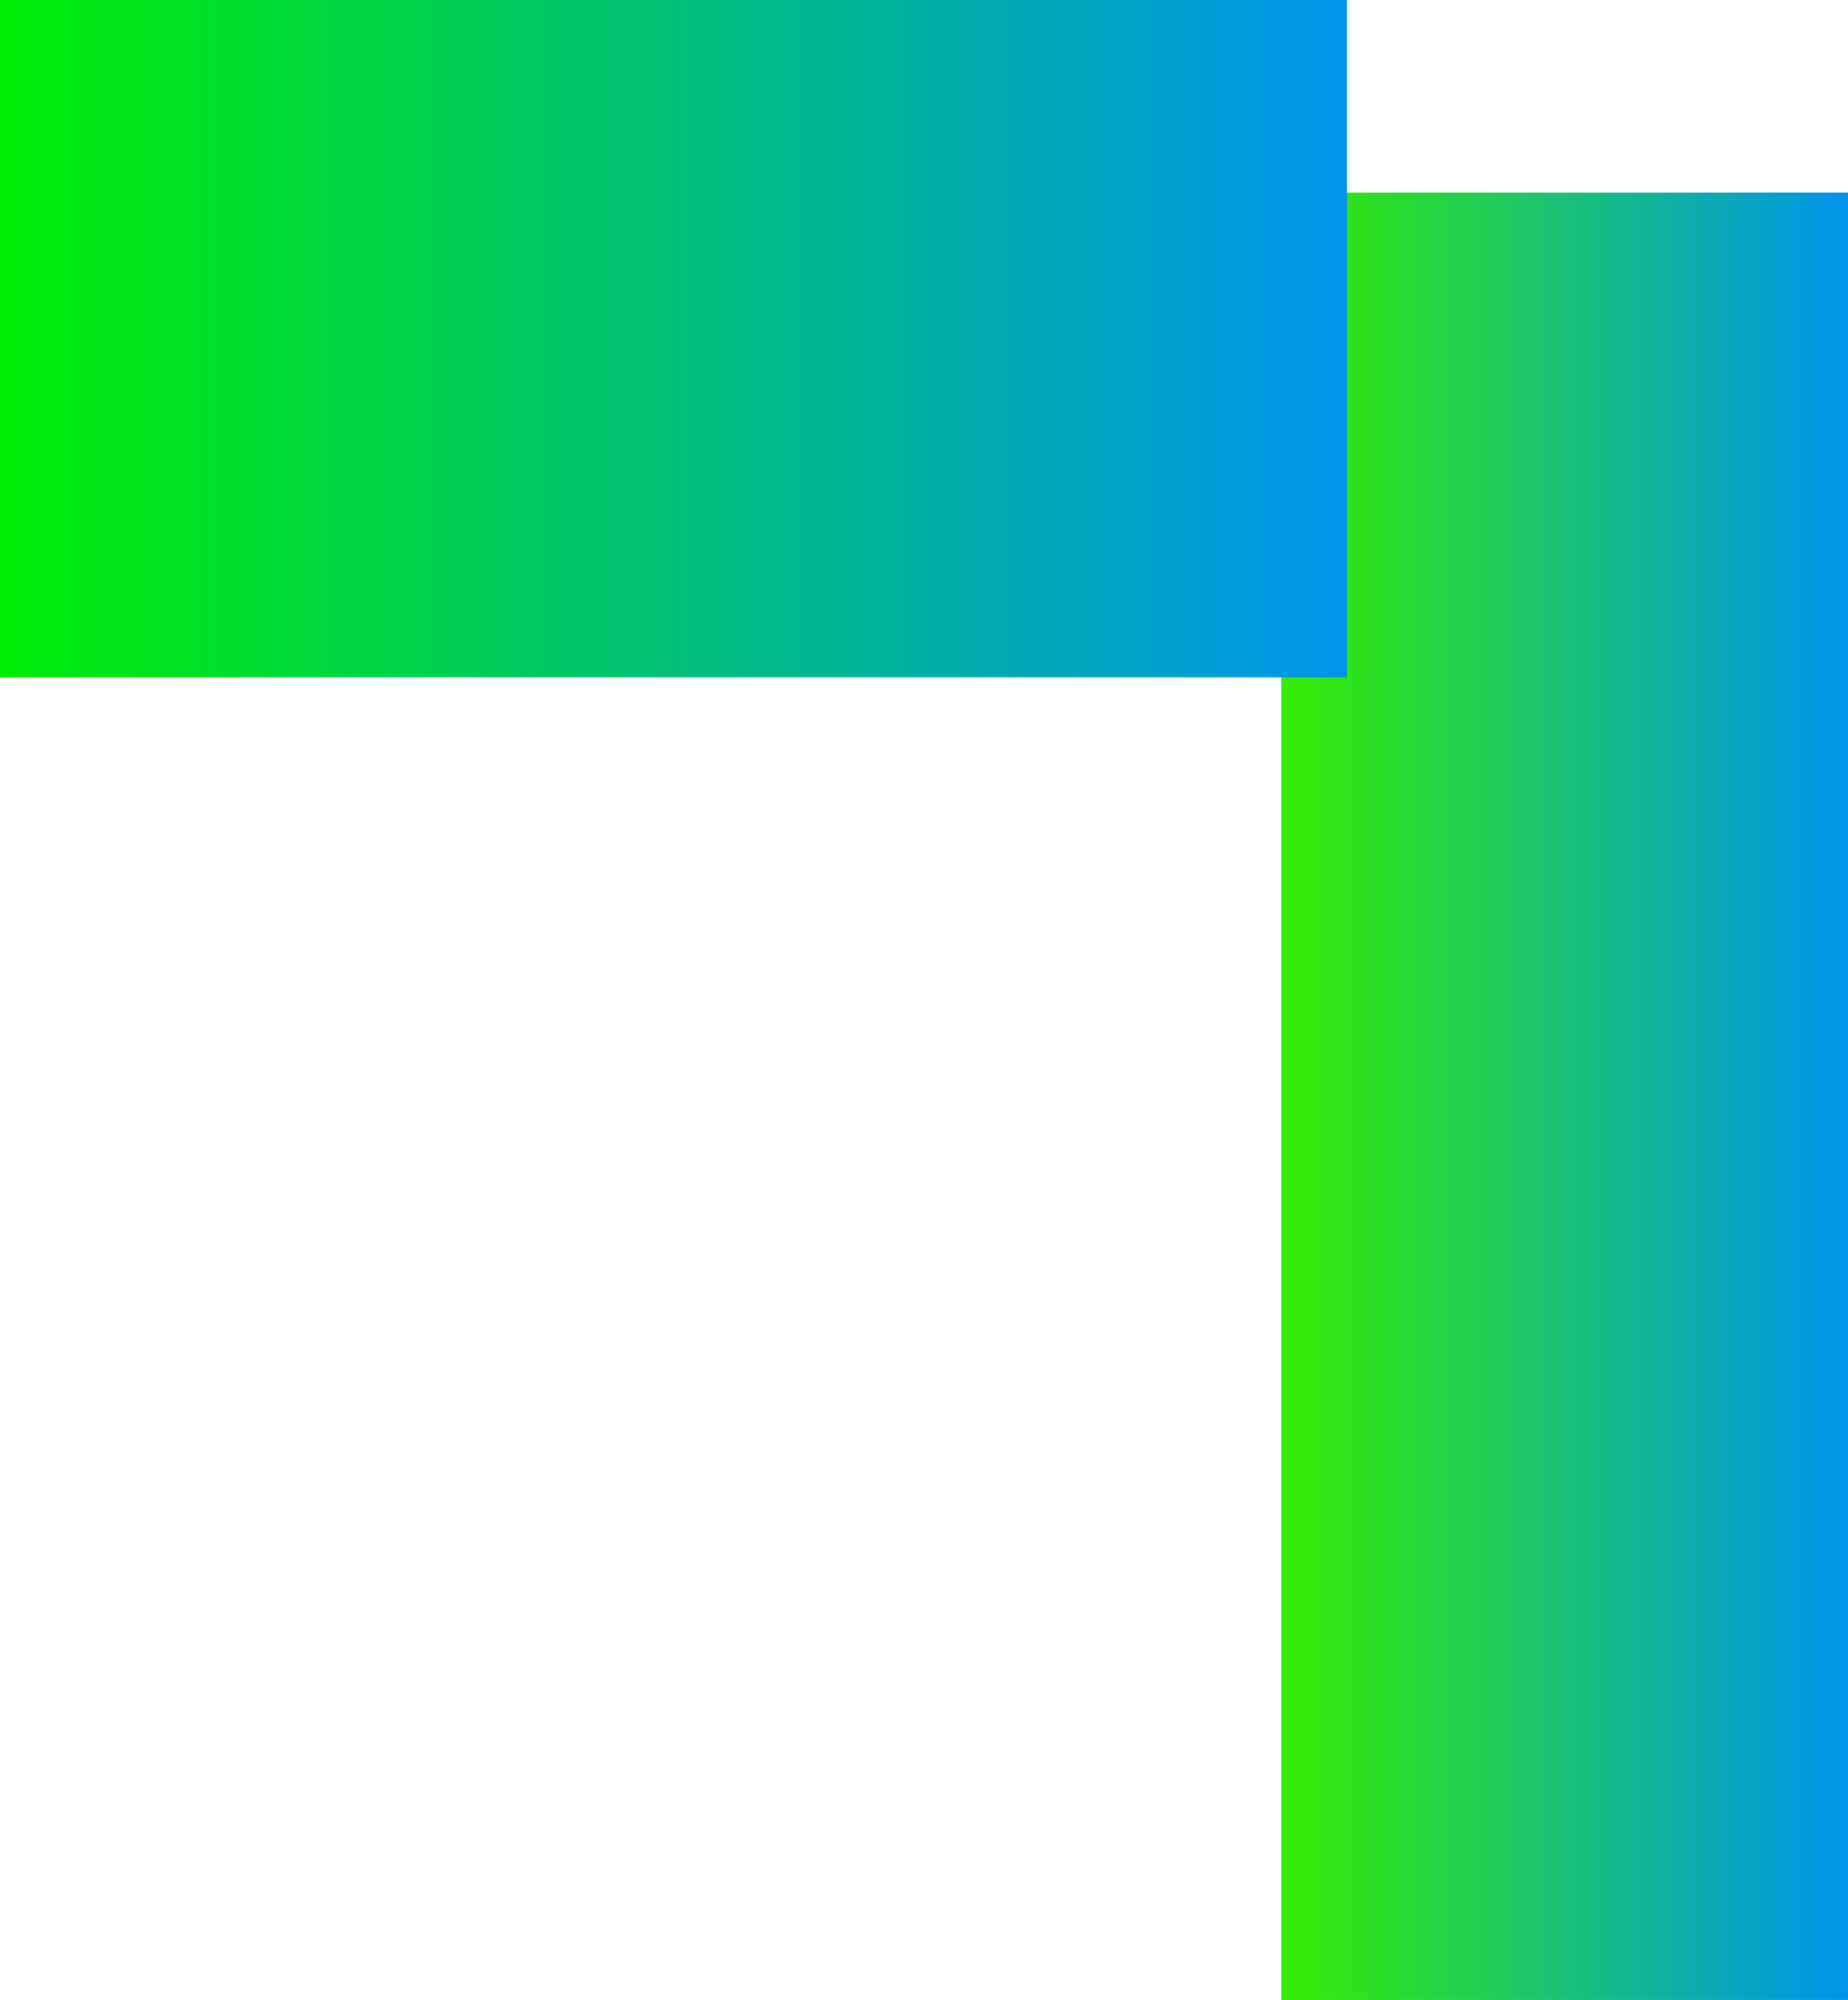 <svg version="1.1" xmlns="http://www.w3.org/2000/svg" xmlns:xlink="http://www.w3.org/1999/xlink" width="225" height="243.443" viewBox="0,0,225,243.443"><defs><linearGradient x1="238" y1="155" x2="307" y2="155" gradientUnits="userSpaceOnUse" id="color-1"><stop offset="0" stop-color="#34ed00"/><stop offset="1" stop-color="#0094ed"/></linearGradient><linearGradient x1="82" y1="62.778" x2="246" y2="62.778" gradientUnits="userSpaceOnUse" id="color-2"><stop offset="0" stop-color="#00ed05"/><stop offset="1" stop-color="#0094ed"/></linearGradient></defs><g transform="translate(-82,-21.557)"><g data-paper-data="{&quot;isPaintingLayer&quot;:true}" fill-rule="nonzero" stroke="none" stroke-linecap="butt" stroke-linejoin="miter" stroke-miterlimit="10" stroke-dasharray="" stroke-dashoffset="0" style="mix-blend-mode: normal"><path d="M238,265v-220h69v220z" fill="url(#color-1)" stroke-width="0"/><path d="M82,104v-82.443h164v82.443z" fill="url(#color-2)" stroke-width="NaN"/></g></g></svg>